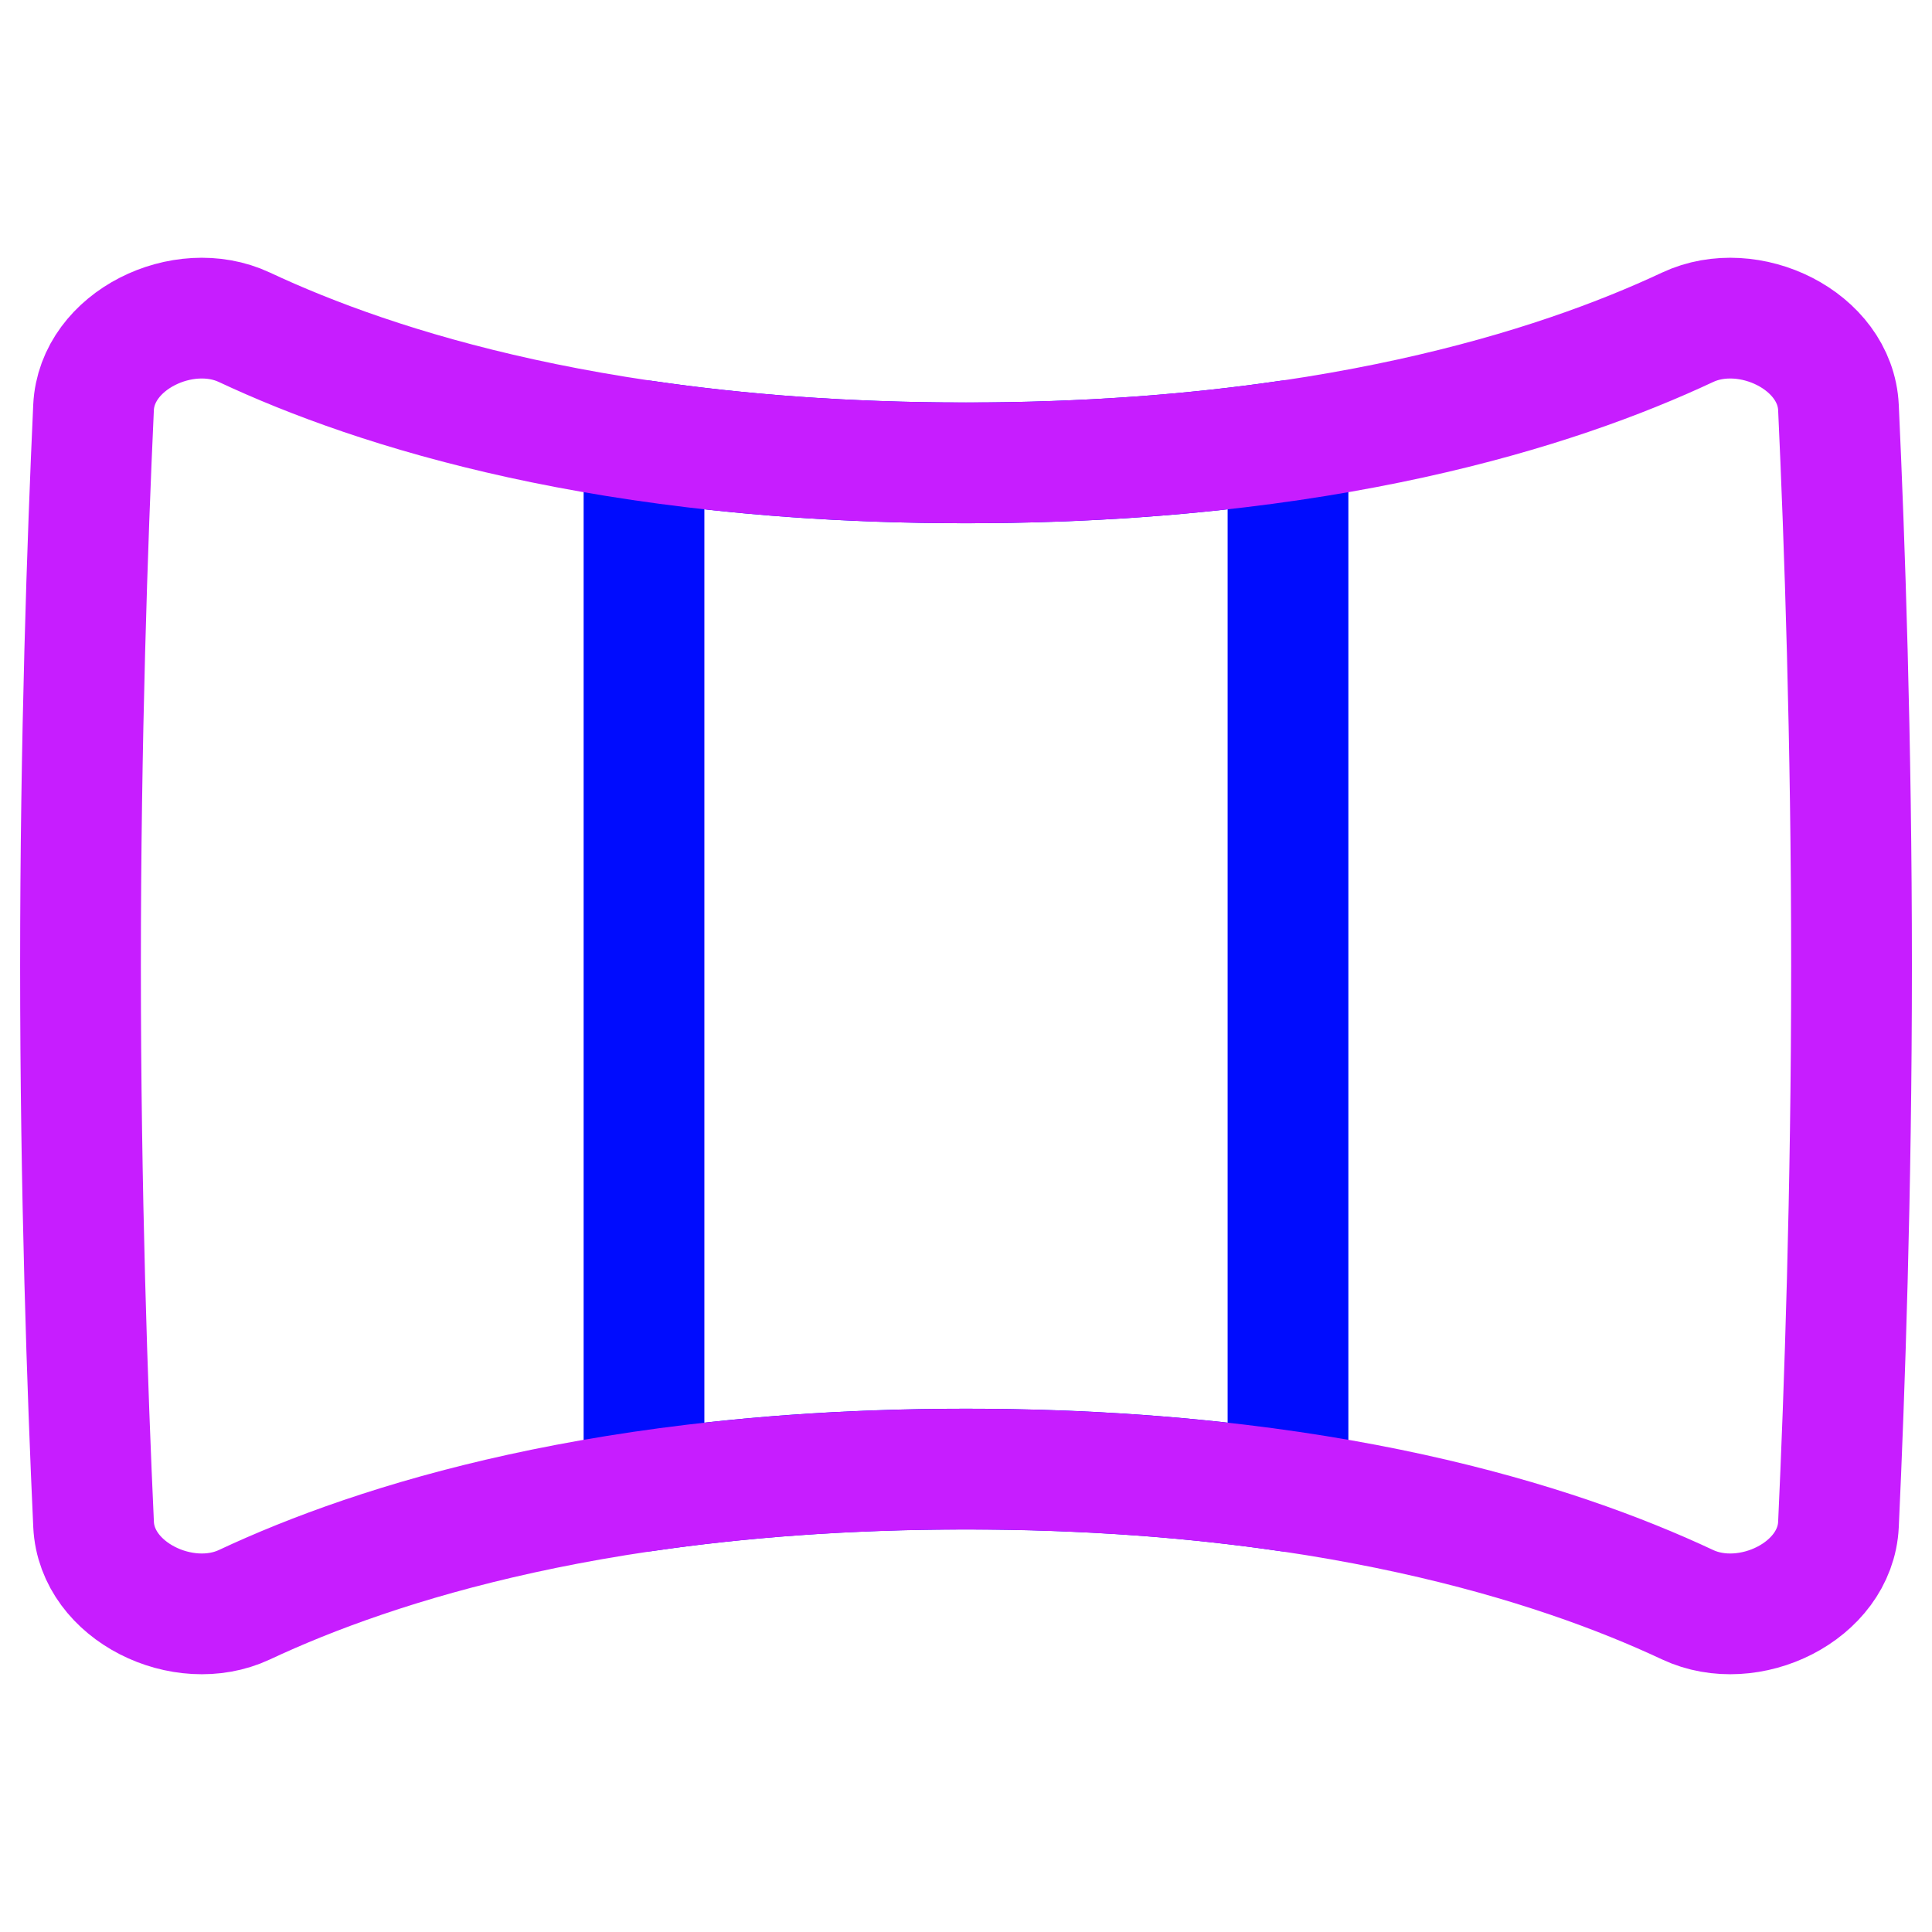 <svg xmlns="http://www.w3.org/2000/svg" fill="none" viewBox="0 0 48 48" id="Panoramic-Screen--Streamline-Plump-Neon">
  <desc>
    Panoramic Screen Streamline Icon: https://streamlinehq.com
  </desc>
  <g id="panoramic-screen">
    <path id="Vector" stroke="#000cfe" stroke-linecap="round" stroke-linejoin="round" d="M16 10.949v26.101c2.324 -0.34 4.983 -0.551 8 -0.551 3.017 0 5.676 0.211 8 0.551V10.949c-2.324 0.34 -4.983 0.551 -8 0.551 -3.017 0 -5.676 -0.211 -8 -0.551Z" stroke-width="3"></path>
    <path id="Vector_2" stroke="#c71dff" stroke-linecap="round" stroke-linejoin="round" d="M2 24c0 5.606 0.173 10.584 0.325 13.875 0.077 1.67 2.233 2.704 3.747 1.994C9.369 38.323 15.136 36.5 24 36.5s14.631 1.822 17.929 3.369c1.514 0.71 3.67 -0.324 3.747 -1.994 0.152 -3.292 0.325 -8.269 0.325 -13.875 0 -5.606 -0.173 -10.584 -0.325 -13.875 -0.077 -1.67 -2.233 -2.704 -3.747 -1.994C38.631 9.678 32.864 11.5 24 11.5S9.369 9.678 6.071 8.131c-1.514 -0.71 -3.67 0.324 -3.747 1.994C2.173 13.417 2 18.394 2 24Z" stroke-width="3"></path>
  </g>
</svg>